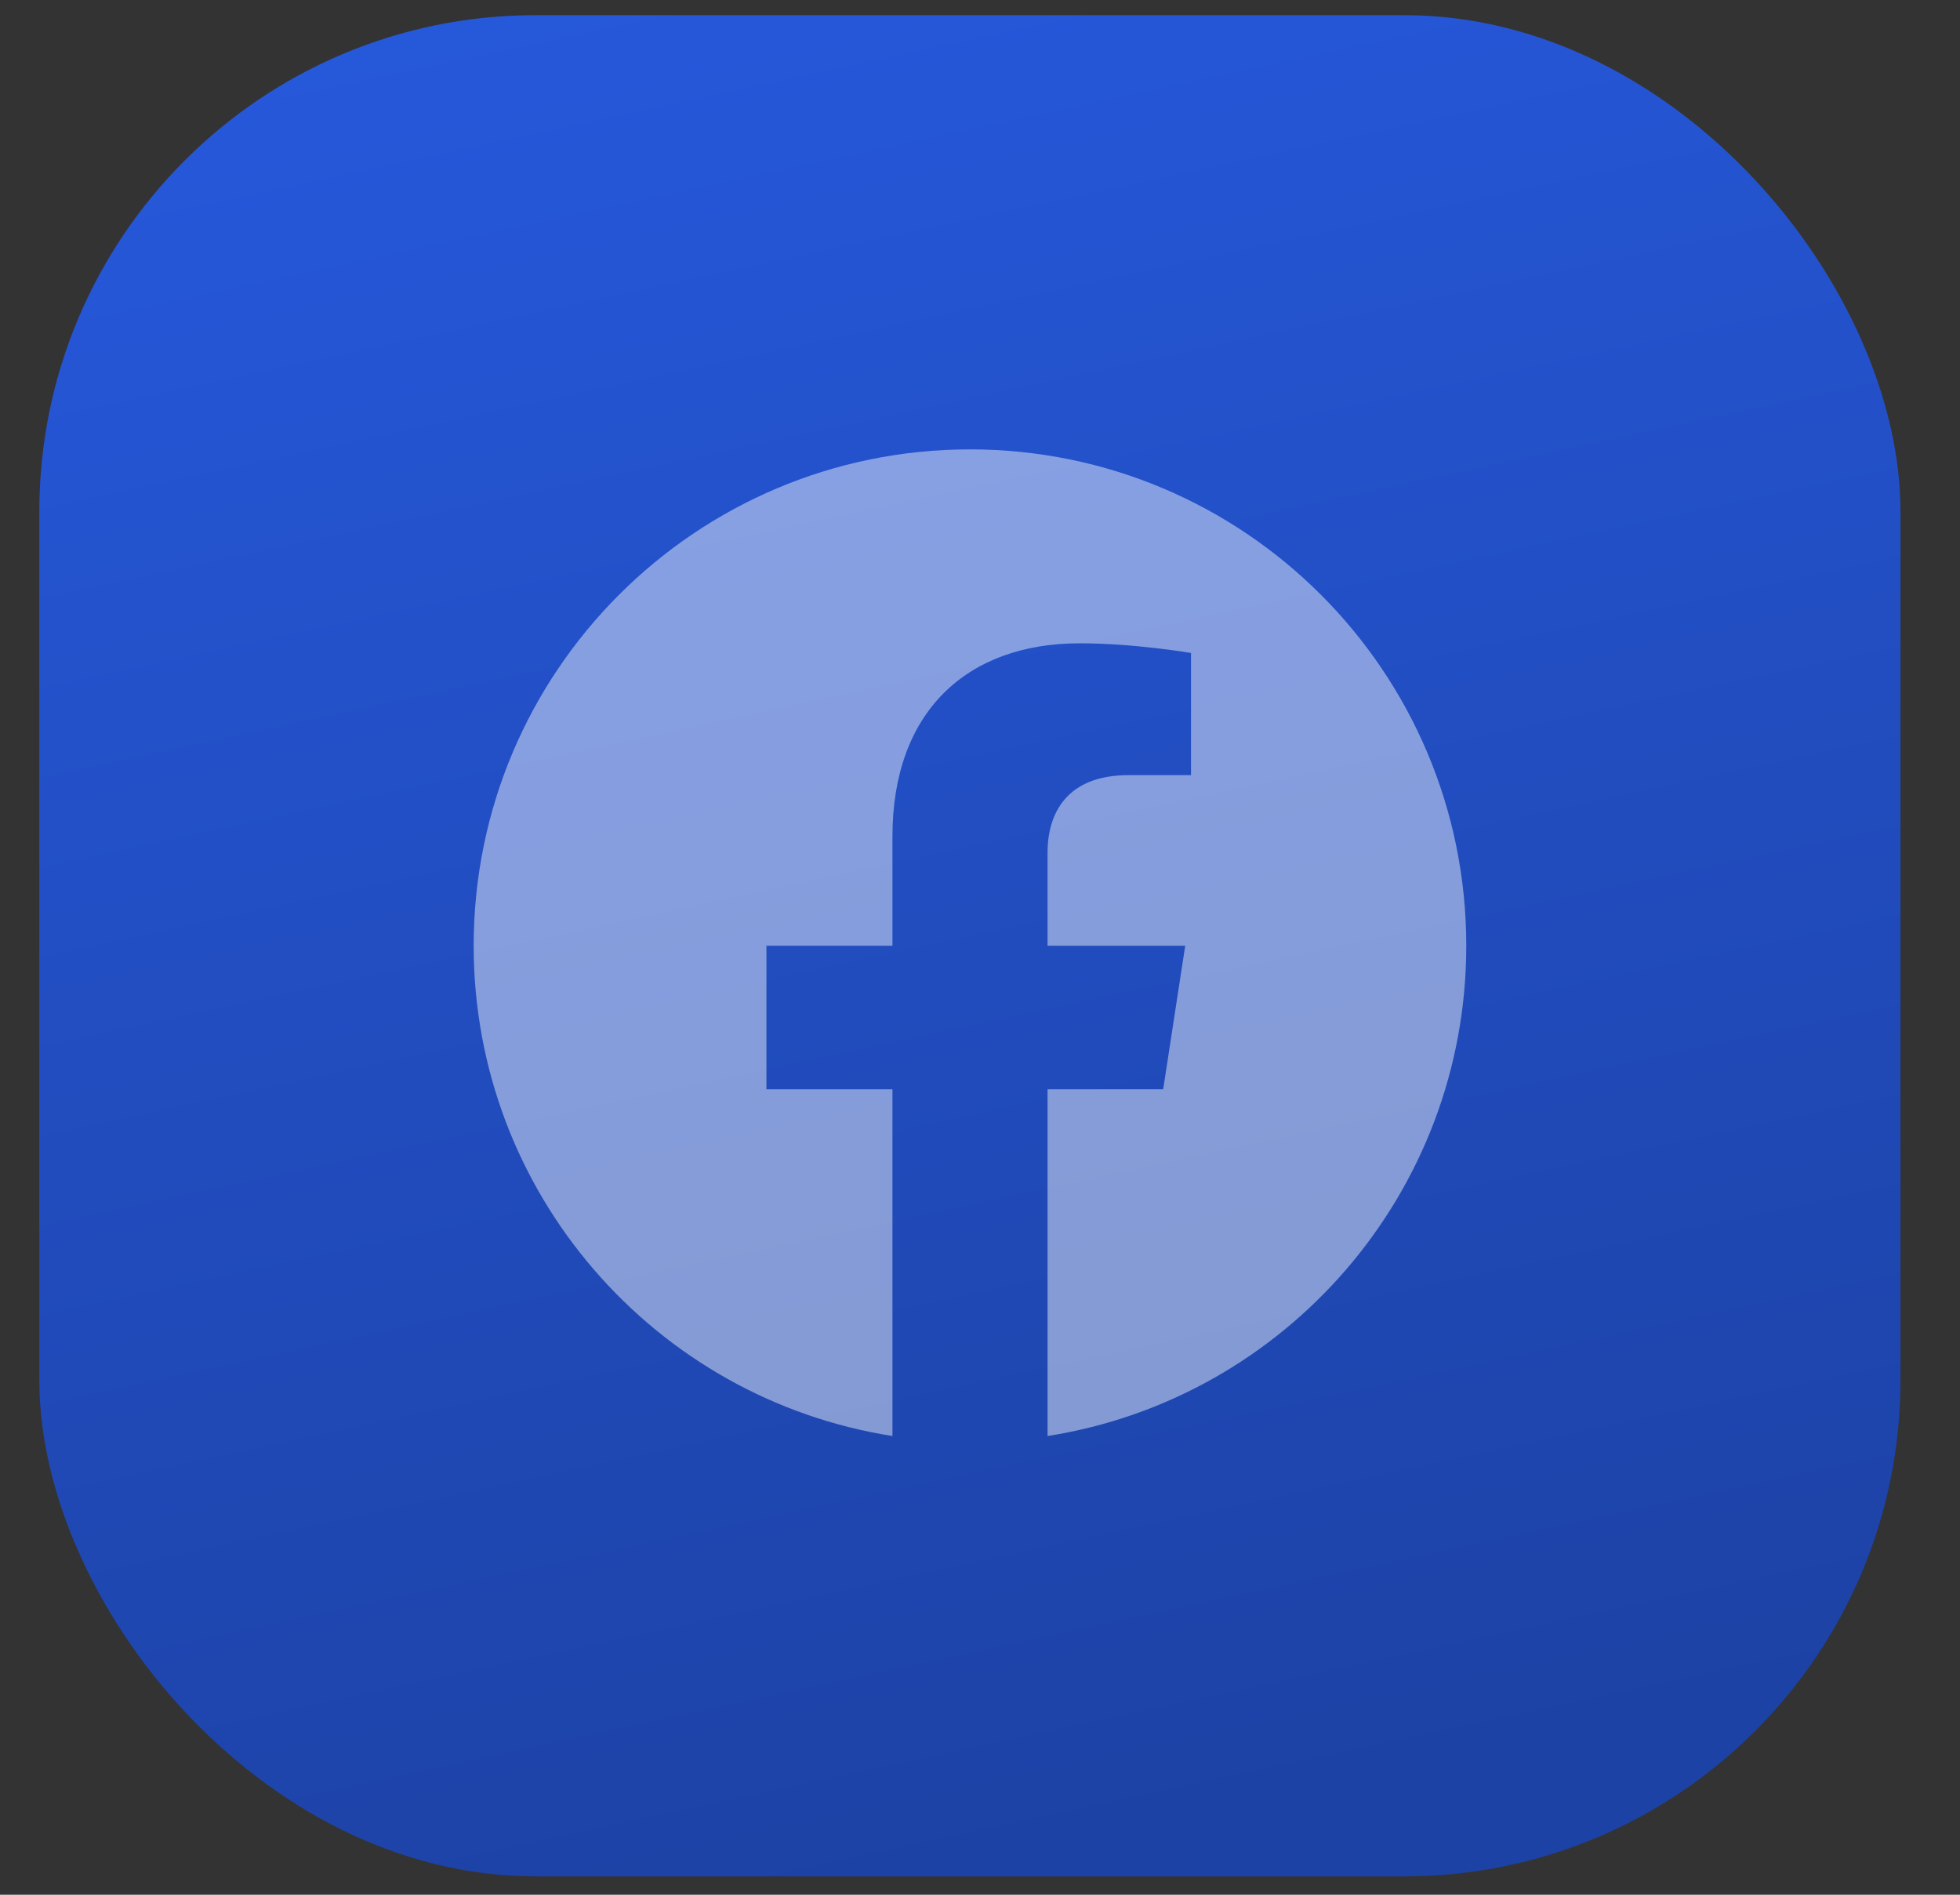 <svg width="30" height="29" viewBox="0 0 30 29" fill="none" xmlns="http://www.w3.org/2000/svg">
<rect x="0" y="0" width="30" height="29" fill="#333333" stroke="none"/>
<rect x="0.602" y="0.232" width="28.487" height="28.487" rx="7.596" fill="url(#paint0_linear)"/>
<g clip-path="url(#clip0)">
<path d="M22.443 14.475C22.443 10.279 19.042 6.878 14.847 6.878C10.652 6.878 7.25 10.279 7.25 14.475C7.25 18.266 10.028 21.409 13.66 21.979V16.671H11.731V14.475H13.66V12.801C13.66 10.897 14.794 9.846 16.529 9.846C17.36 9.846 18.23 9.994 18.23 9.994V11.864H17.272C16.328 11.864 16.034 12.449 16.034 13.05V14.475H18.141L17.804 16.671H16.034V21.979C19.666 21.409 22.443 18.266 22.443 14.475Z" fill="white" fill-opacity="0.45"/>
</g>
<defs>
<linearGradient id="paint0_linear" x1="4.4" y1="-19.75" x2="14.845" y2="28.718" gradientUnits="userSpaceOnUse">
<stop stop-color="#2C67FF"/>
<stop offset="1" stop-color="#1D42A5"/>
</linearGradient>
<clipPath id="clip0">
<rect width="15.193" height="15.193" fill="white" transform="translate(7.25 6.879)"/>
</clipPath>
</defs>
</svg>
